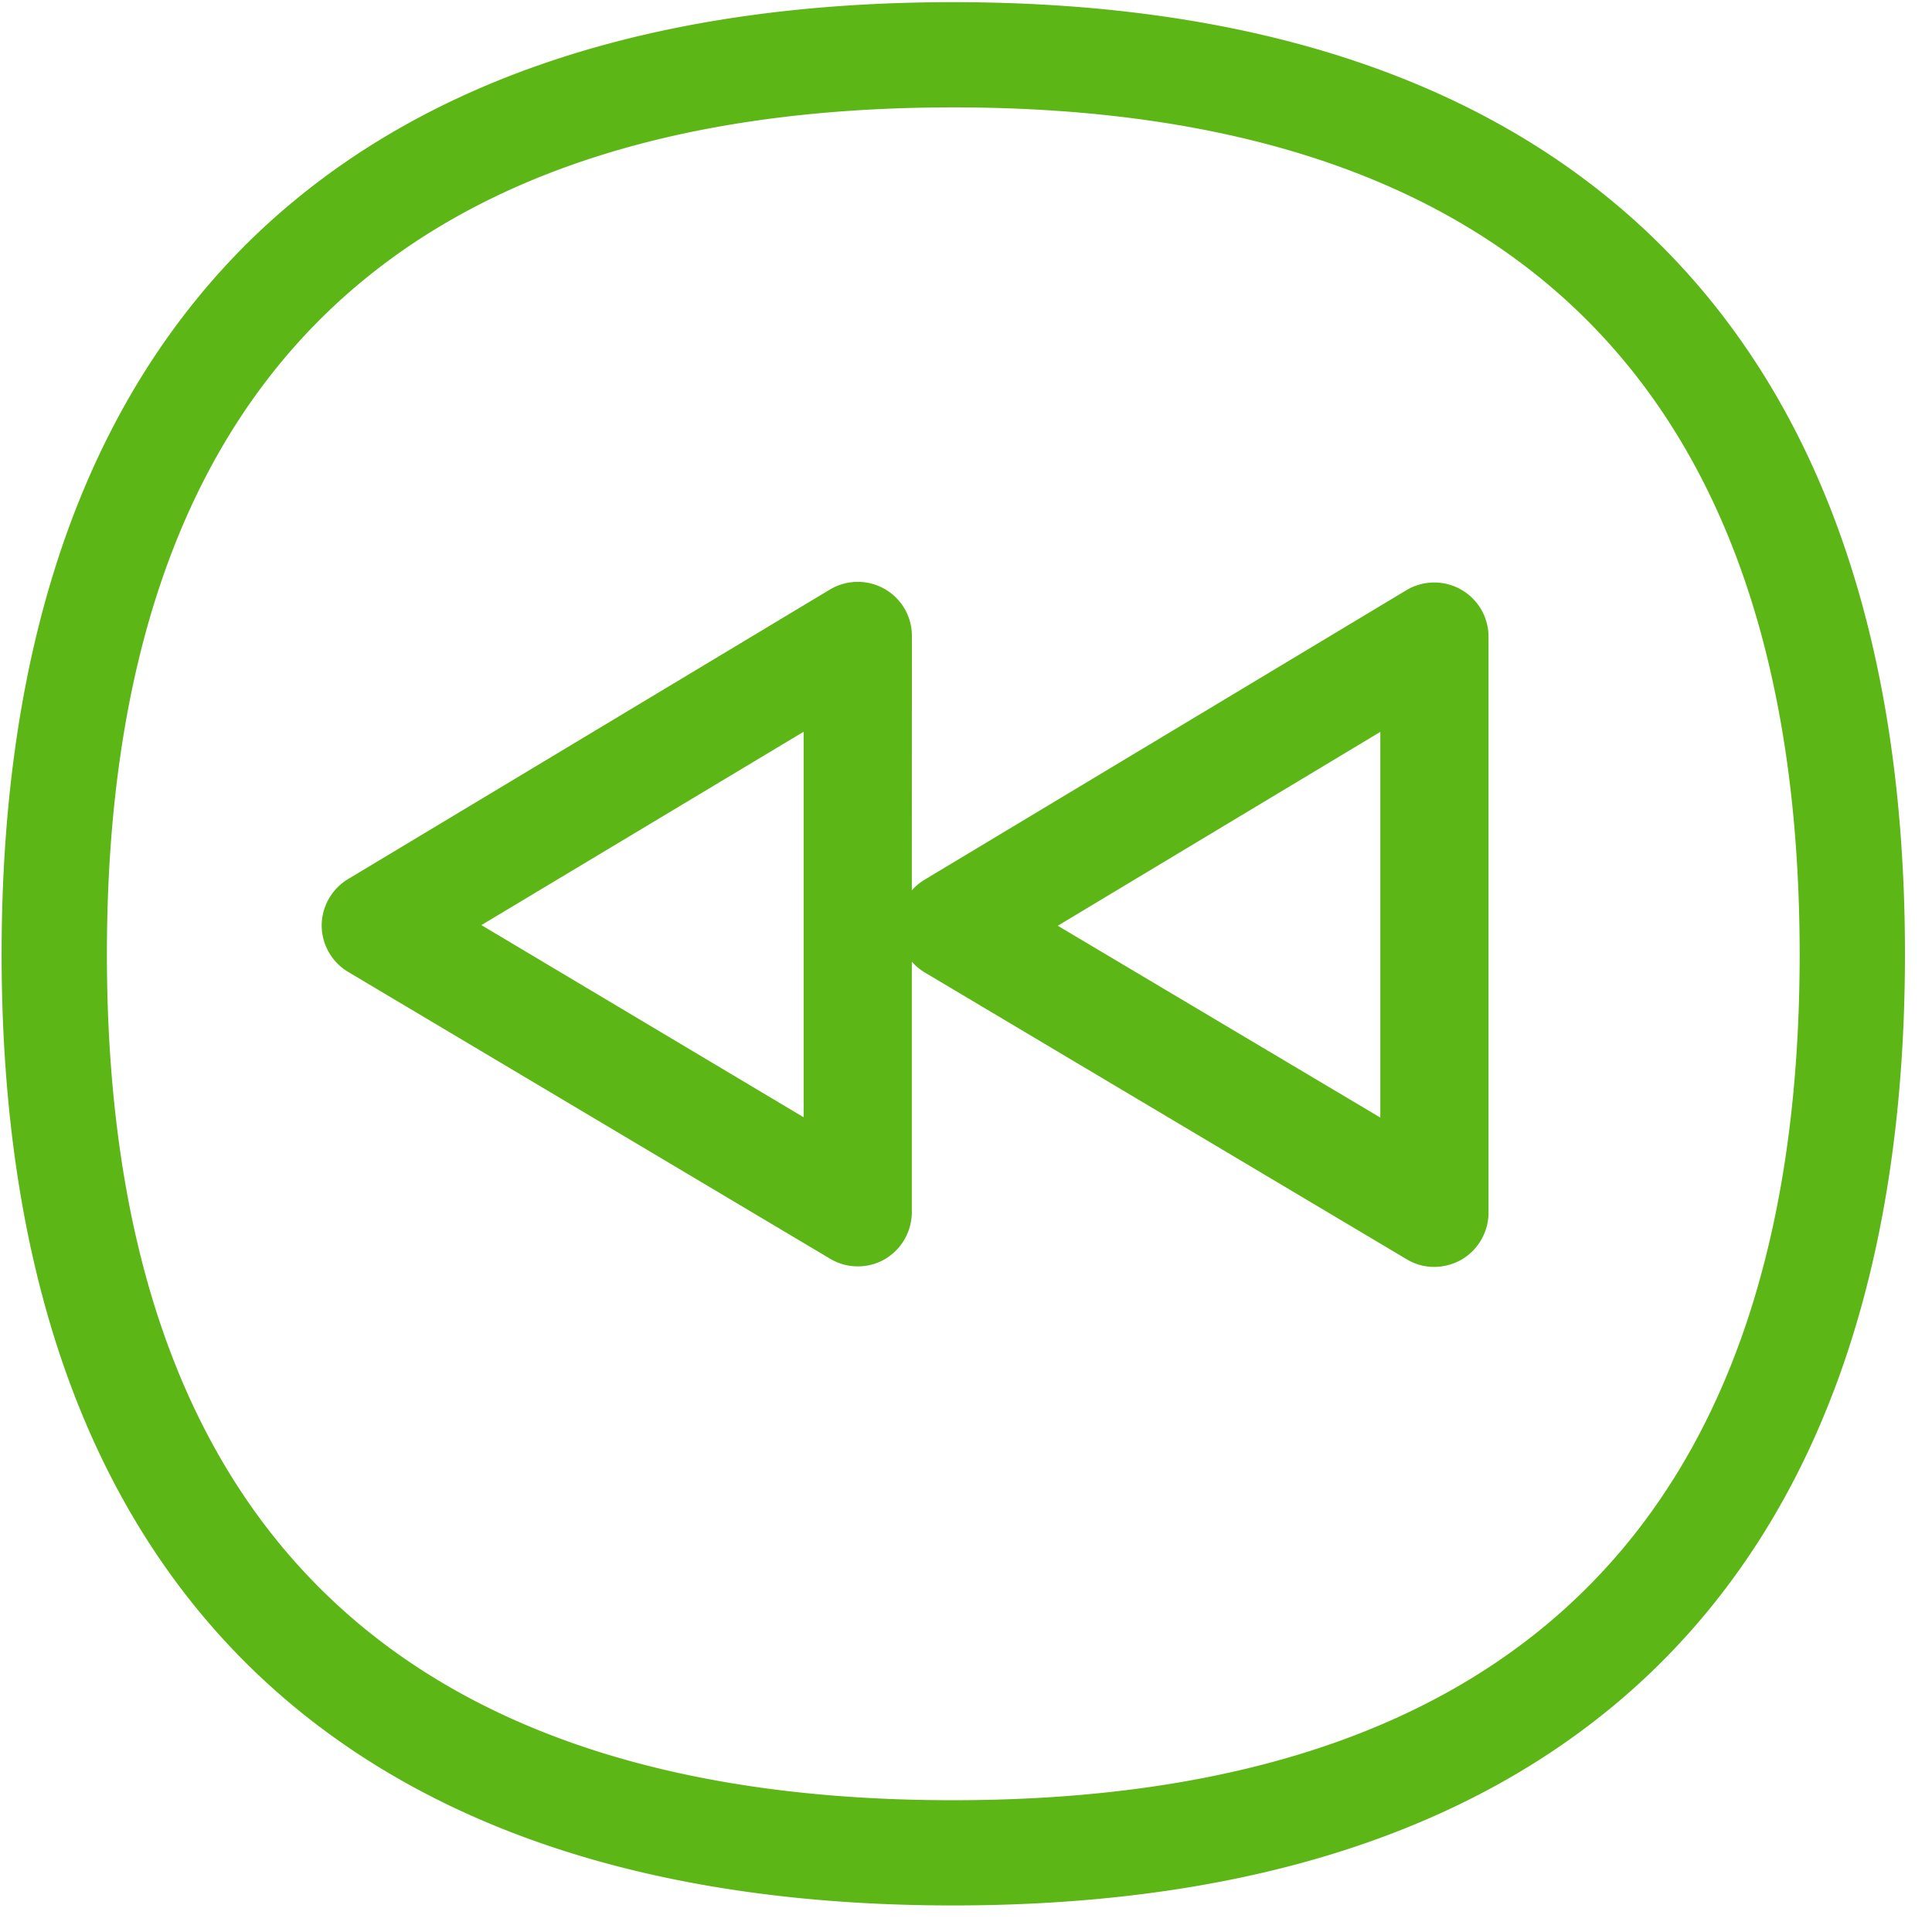 <svg width="24" height="24" viewBox="0 0 24 24" xmlns="http://www.w3.org/2000/svg"><path d="M11.839.027c3.754 0 6.675.981 8.685 2.914 2.084 2.01 3.14 5.005 3.14 8.911 0 3.903-1.056 6.9-3.14 8.908-2.01 1.932-4.93 2.91-8.685 2.91-3.755 0-6.676-.98-8.683-2.914C1.076 18.75.02 15.755.02 11.85c0-3.903 1.056-6.901 3.136-8.911C5.163 1.008 8.084.027 11.84.027zm0 1.307c-6.975 0-10.511 3.54-10.511 10.518 0 6.975 3.536 10.511 10.51 10.511 6.979 0 10.518-3.536 10.518-10.51-.003-6.98-3.54-10.519-10.517-10.519zm-.854 5.98a.67.67 0 01.343.585l-.001 3.162a.664.664 0 01.159-.133l5.986-3.597a.674.674 0 011.019.575v7.16a.678.678 0 01-.34.584.693.693 0 01-.333.088.659.659 0 01-.342-.094l-5.987-3.563a.684.684 0 01-.162-.135v3.113a.678.678 0 01-.339.585.657.657 0 01-.333.087.659.659 0 01-.342-.094l-5.987-3.563a.675.675 0 01-.33-.575c0-.235.125-.457.327-.578l5.986-3.597a.674.674 0 01.676-.01zm6.161 1.778L13.14 11.5l4.007 2.383v-4.79zM9.983 9.09L5.98 11.492l4.003 2.387v-4.79z" fill="#5CB615" fill-rule="nonzero"/></svg>